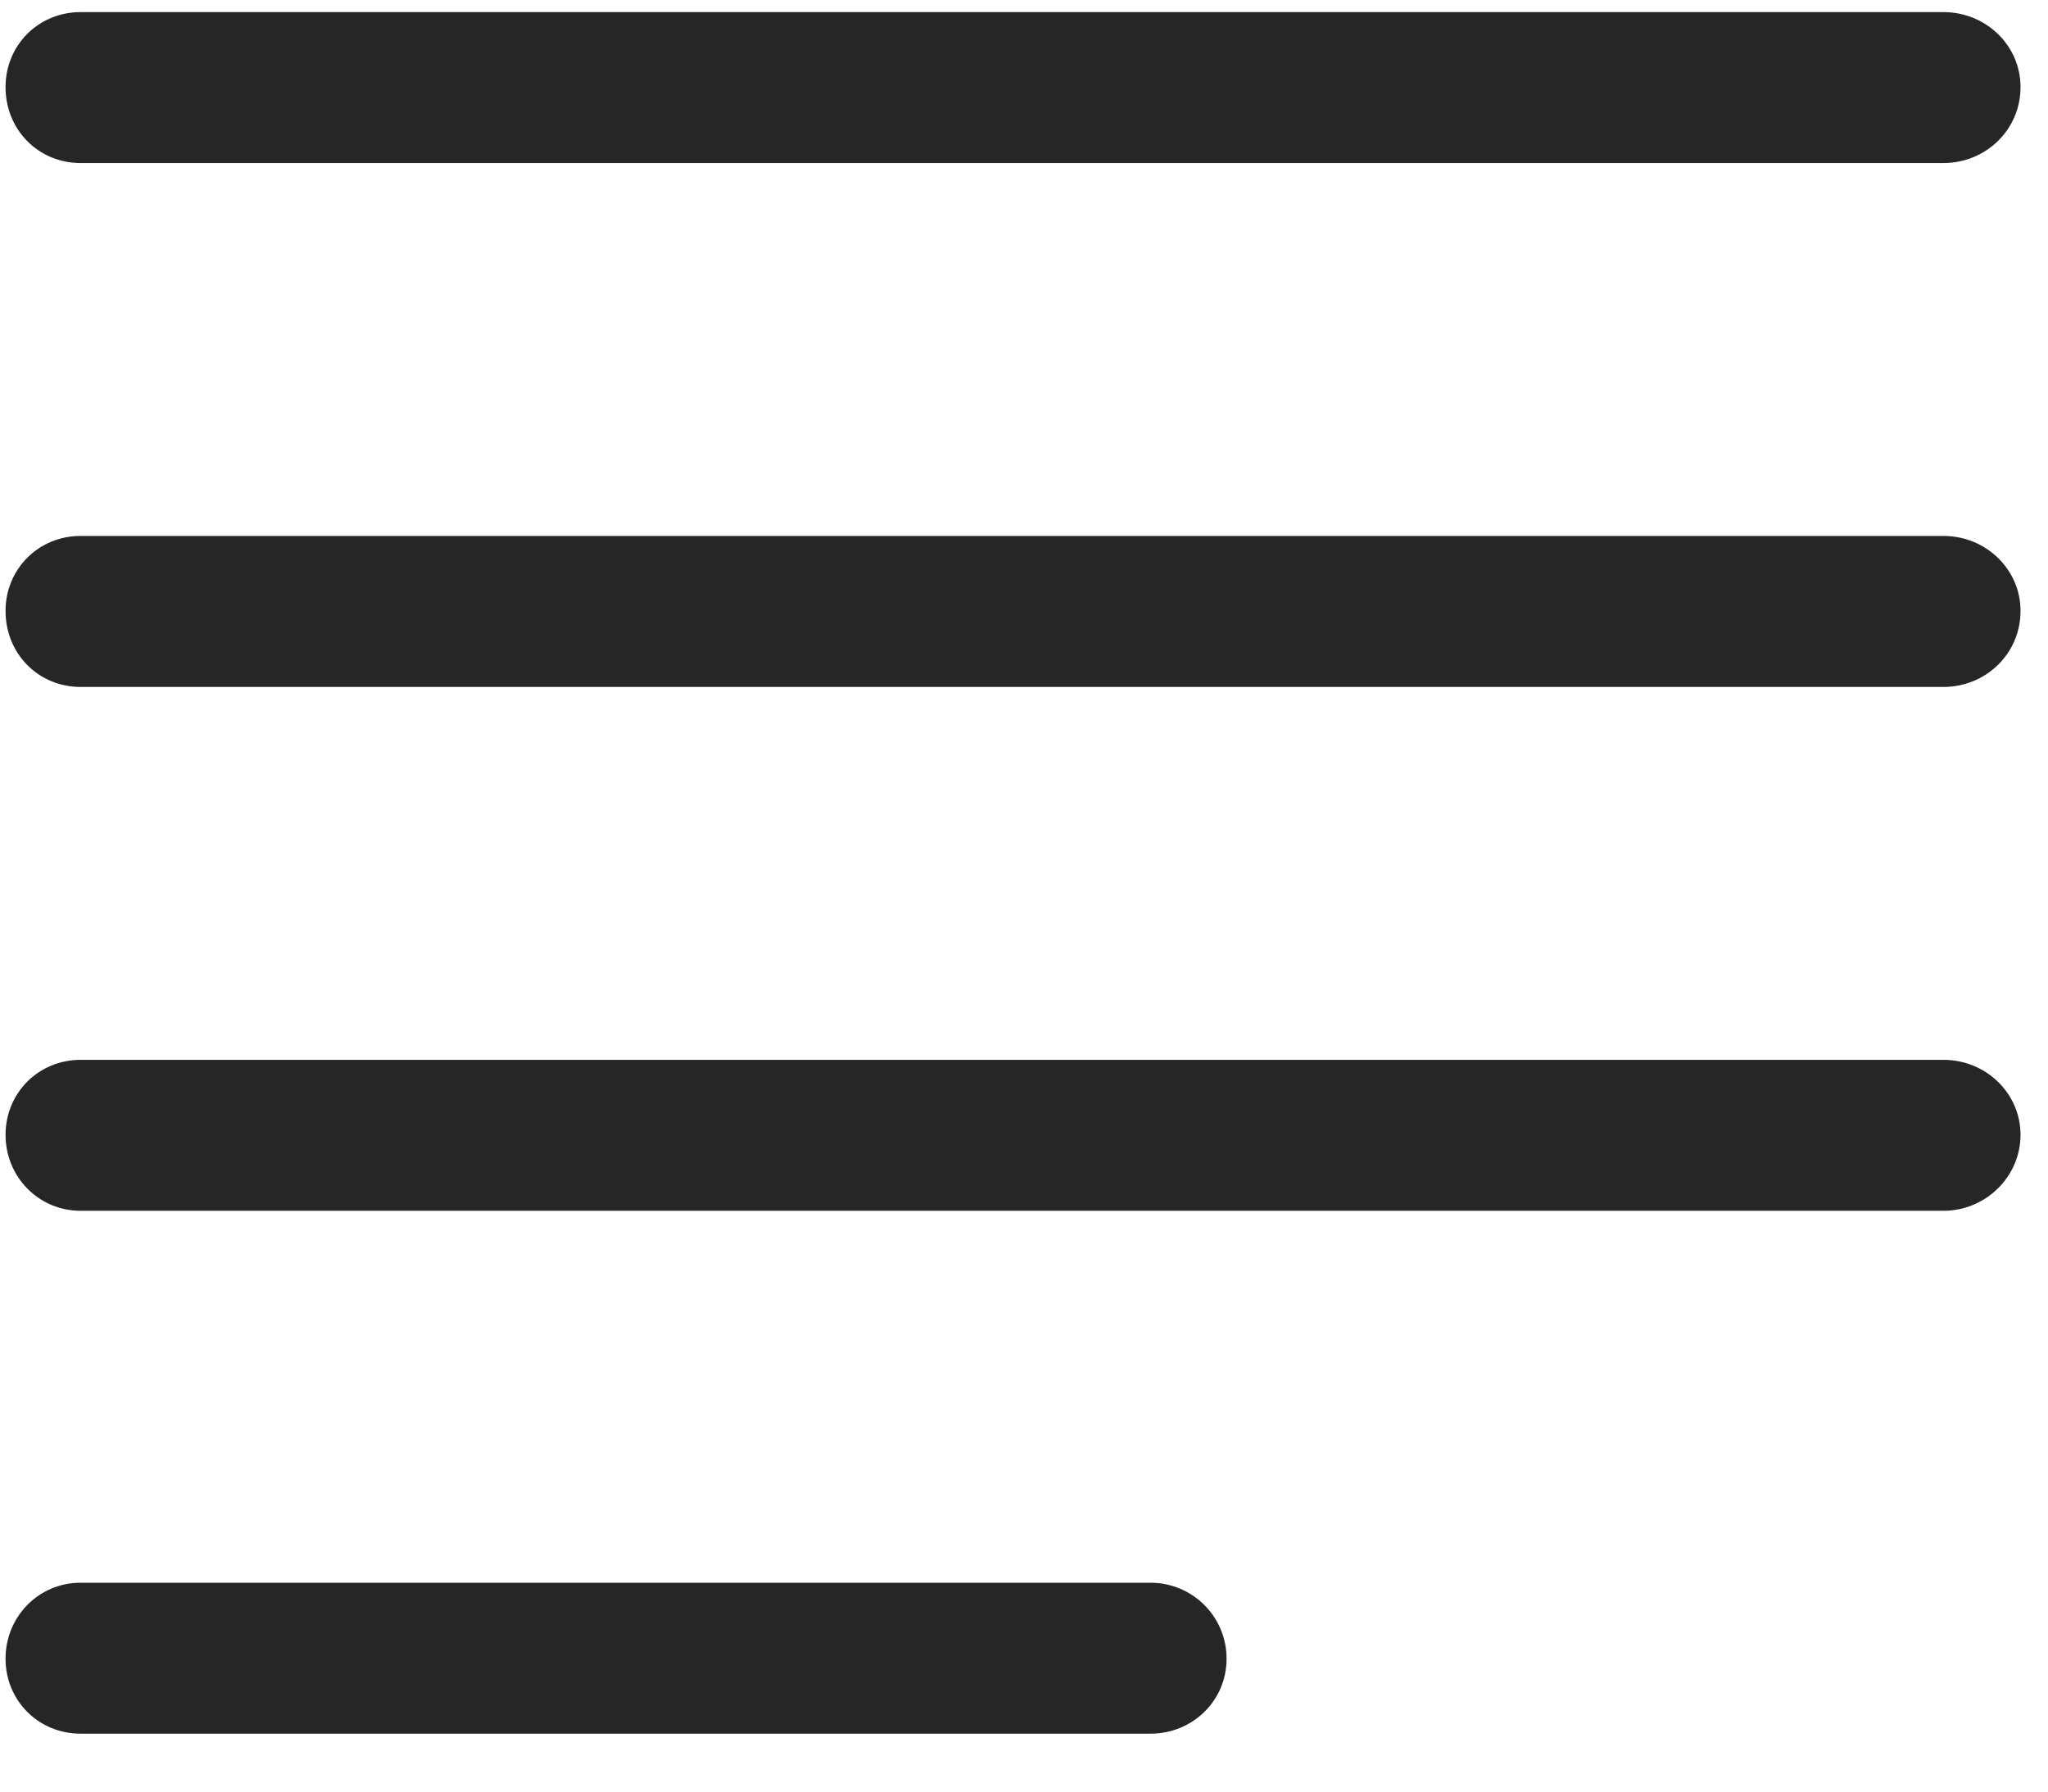 <svg width="24" height="21" viewBox="0 0 24 21" fill="none" xmlns="http://www.w3.org/2000/svg">
<g clip-path="url(#clip0_2207_22331)">
<path d="M0.944 1.911H22.776C23.268 1.911 23.678 1.524 23.678 1.021C23.678 0.528 23.268 0.142 22.776 0.142H0.944C0.452 0.142 0.065 0.528 0.065 1.021C0.065 1.524 0.452 1.911 0.944 1.911ZM0.944 8.052H22.776C23.268 8.052 23.678 7.665 23.678 7.161C23.678 6.669 23.268 6.282 22.776 6.282H0.944C0.452 6.282 0.065 6.669 0.065 7.161C0.065 7.665 0.452 8.052 0.944 8.052ZM0.944 14.192H22.776C23.268 14.192 23.678 13.794 23.678 13.302C23.678 12.81 23.268 12.423 22.776 12.423H0.944C0.452 12.423 0.065 12.81 0.065 13.302C0.065 13.794 0.452 14.192 0.944 14.192ZM0.944 20.321H13.483C13.975 20.321 14.374 19.935 14.374 19.442C14.374 18.95 13.975 18.552 13.483 18.552H0.944C0.452 18.552 0.065 18.95 0.065 19.442C0.065 19.935 0.452 20.321 0.944 20.321Z" fill="black" fill-opacity="0.85"/>
</g>
<defs>
<clipPath id="clip0_2207_22331">
<rect width="23.613" height="20.262" fill="white" transform="translate(0.065 0.142)"/>
</clipPath>
</defs>
</svg>
